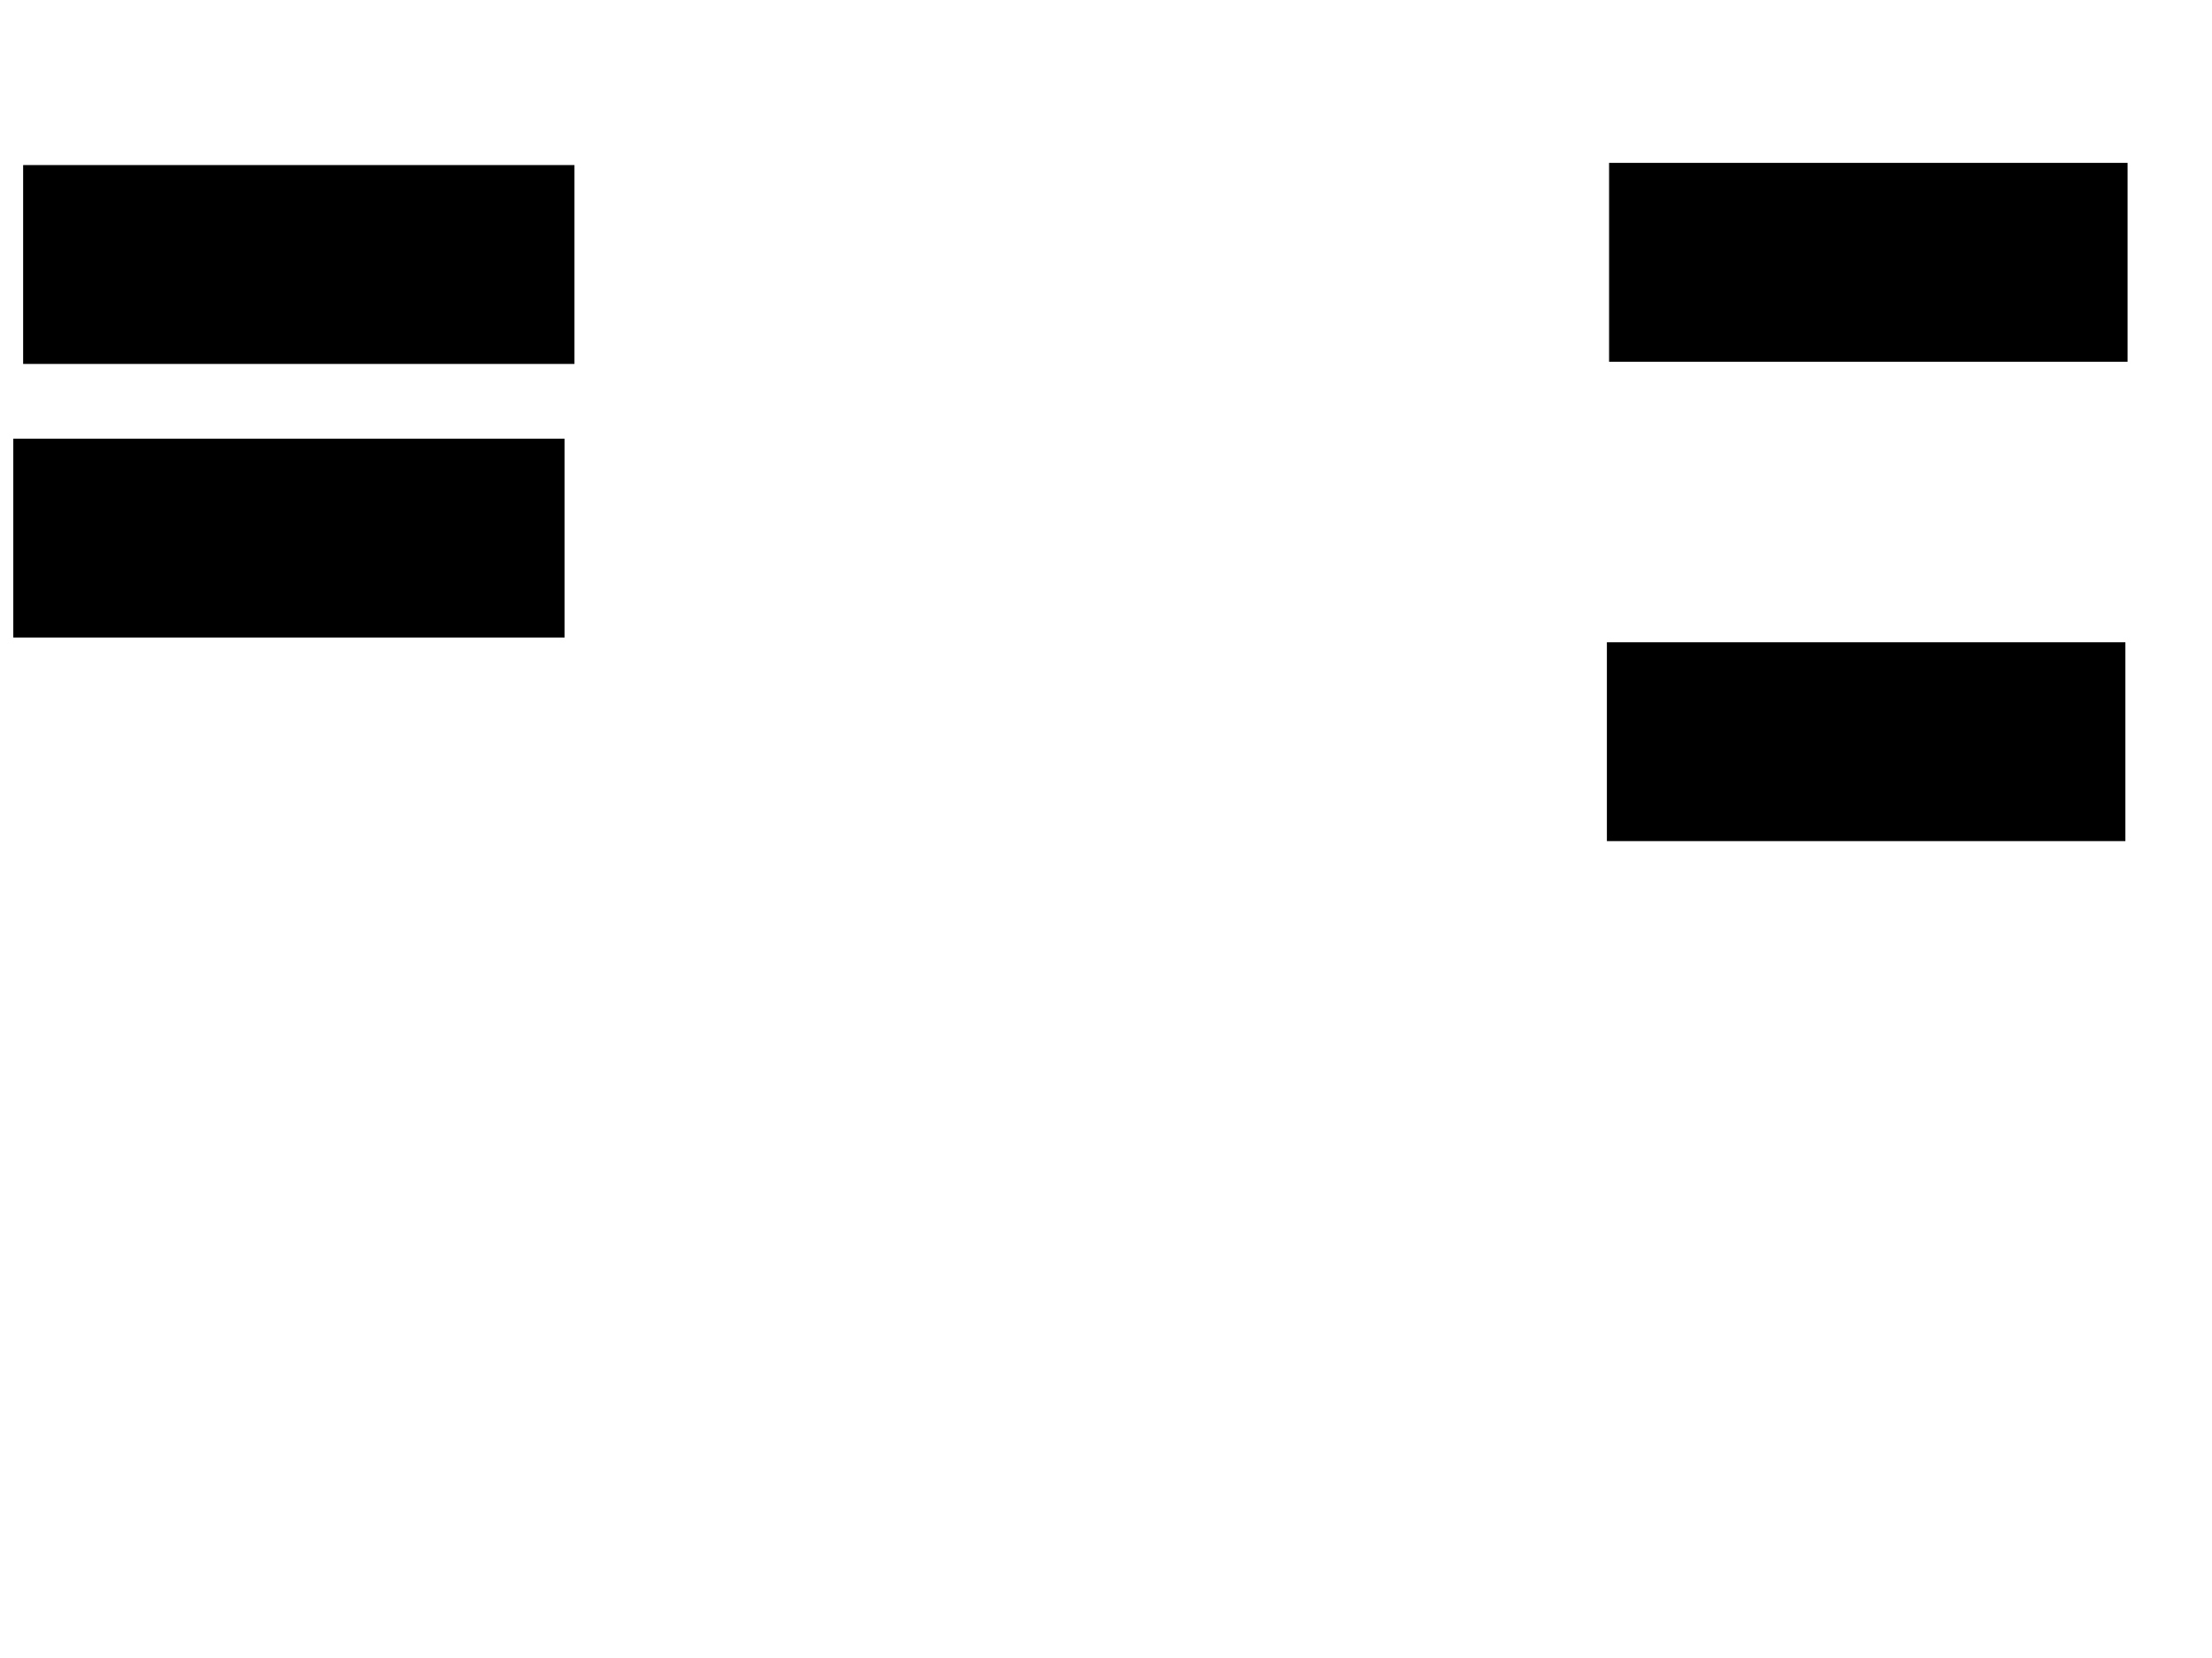 <svg xmlns="http://www.w3.org/2000/svg" width="1175" height="881">
 <!-- Created with Image Occlusion Enhanced -->
 <g>
  <title>Labels</title>
 </g>
 <g>
  <title>Masks</title>
  
  <rect id="05cadaab441646229b24be66eeefa8cf-ao-2" height="104.651" width="274.419" y="341.674" x="854.07" stroke="#000000" fill="#0"/>
  <rect id="05cadaab441646229b24be66eeefa8cf-ao-3" height="104.651" width="274.419" y="87.023" x="855.233" stroke="#000000" fill="#0"/>
  <rect stroke="#000000" id="05cadaab441646229b24be66eeefa8cf-ao-4" height="104.651" width="291.86" y="233.535" x="7.558" fill="#0"/>
  <rect id="05cadaab441646229b24be66eeefa8cf-ao-5" stroke="#000000" height="104.651" width="291.86" y="88.186" x="12.791" fill="#0"/>
 </g>
</svg>